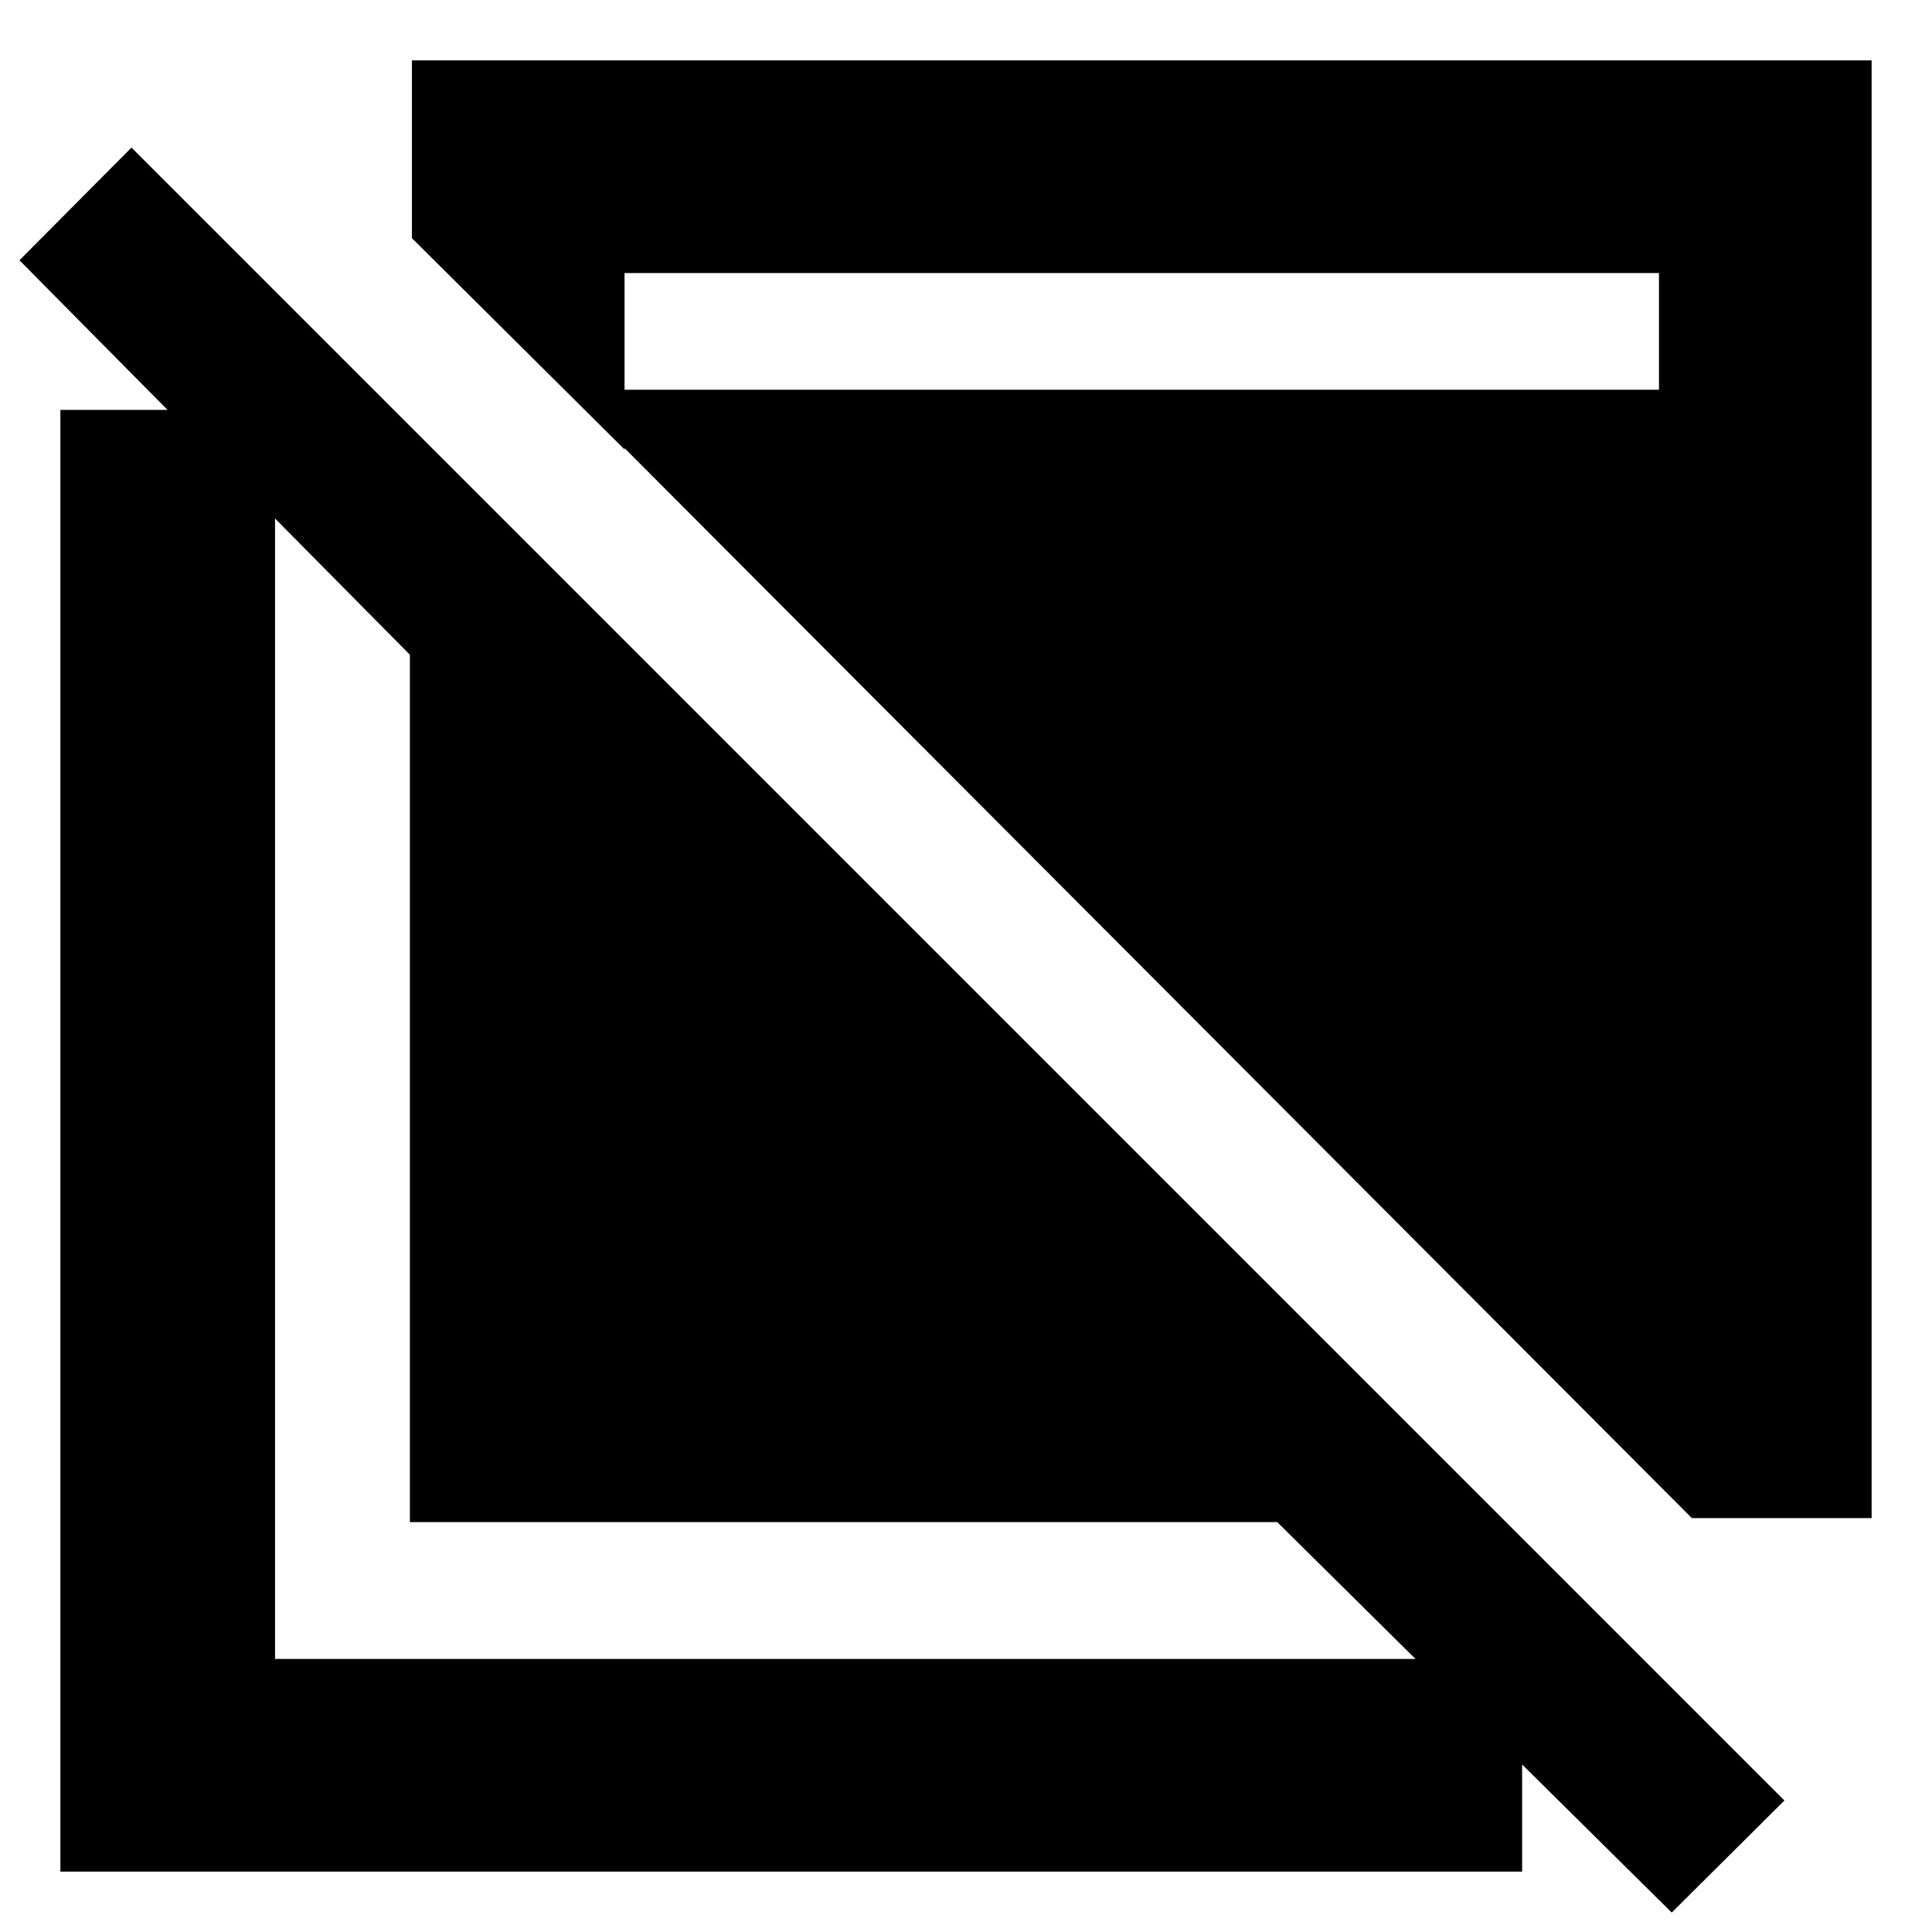 <svg xmlns="http://www.w3.org/2000/svg" height="40" viewBox="0 -960 960 960" width="40"><path d="M830.667-9.667 634.668-203.666H203.666v-431.002L9.667-830.667l55.666-55.999L886.666-65.333 830.667-9.667ZM30.001-30.001v-726.333h106.666v620.667h619.667v105.666H30.001Zm810.665-175.665L301.665-746.001v-20.333h522.668v-57.999H310.332v87.666L204.666-841.666v-88.333h725.333v724.333h-89.333Z"/></svg>